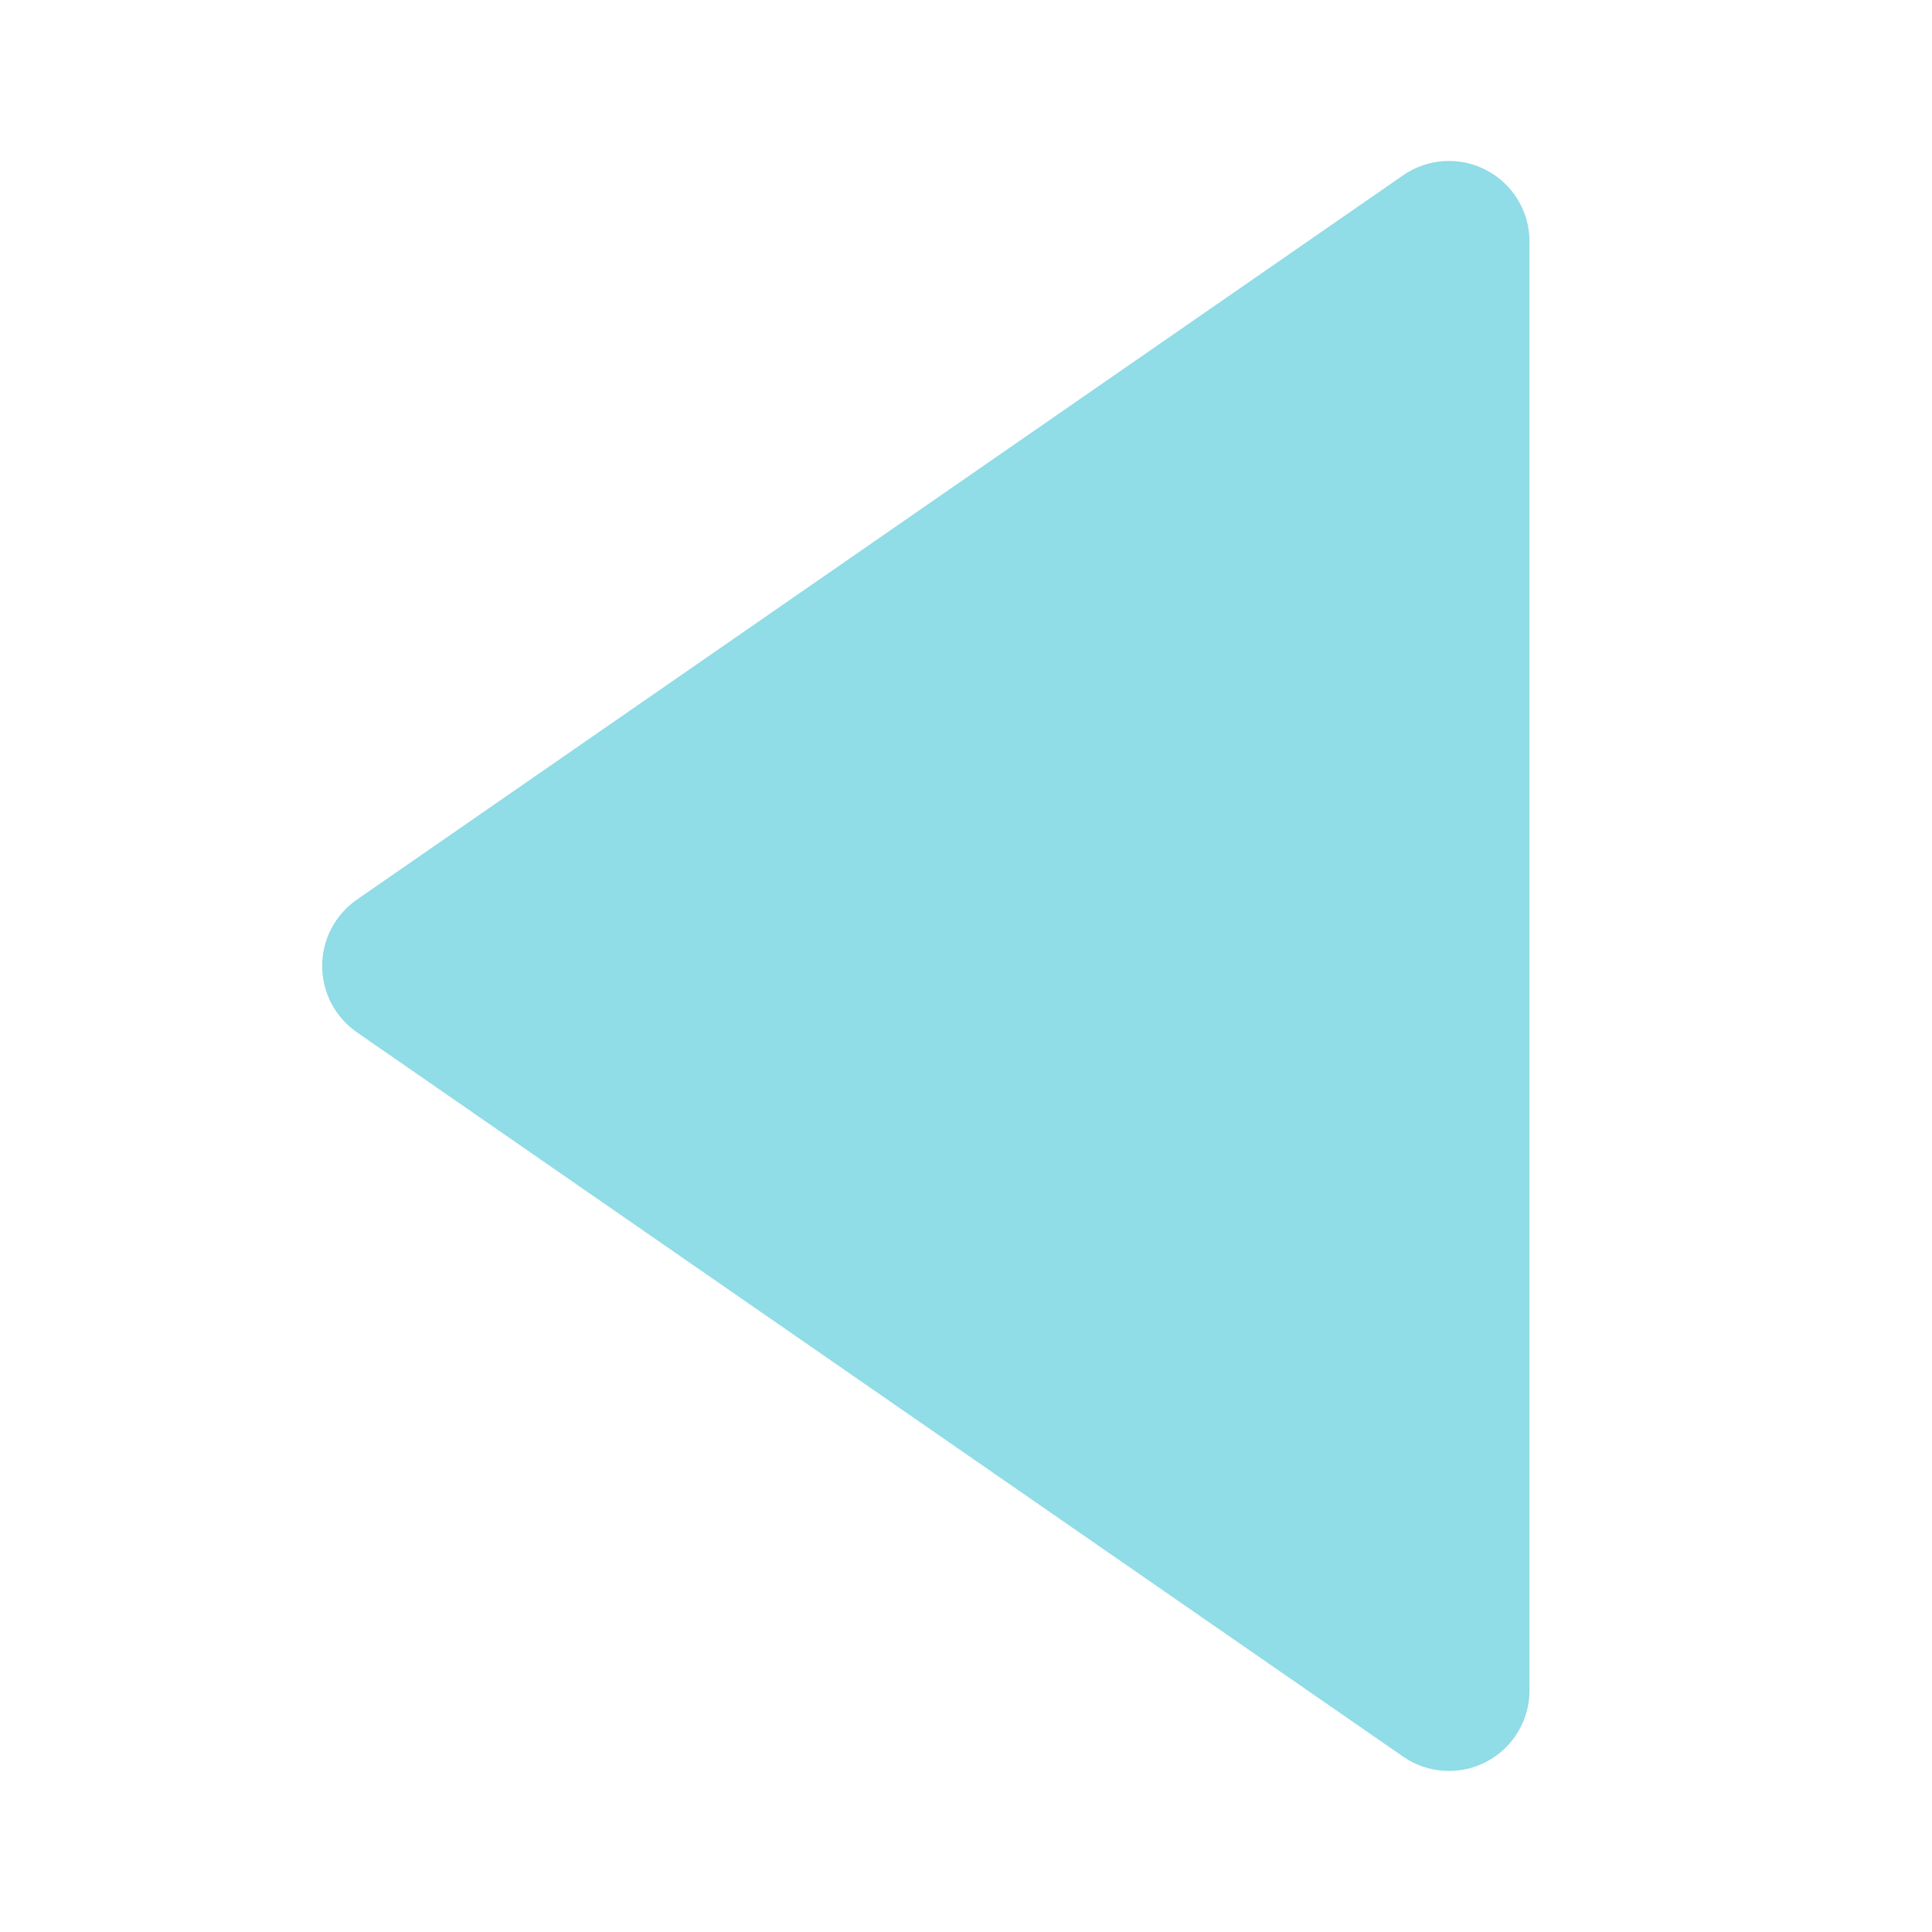 <svg width="30" height="30" viewBox="0 0 48 48" fill="none" xmlns="http://www.w3.org/2000/svg">
<path d="M8.862 25.644L34.862 43.644C35.162 43.852 35.513 43.973 35.877 43.995C36.242 44.018 36.605 43.94 36.928 43.771C37.251 43.602 37.522 43.347 37.711 43.035C37.9 42.723 38 42.365 38 42V6C38 5.635 37.901 5.277 37.712 4.964C37.523 4.652 37.252 4.397 36.929 4.228C36.606 4.058 36.242 3.98 35.878 4.002C35.514 4.025 35.162 4.146 34.862 4.354L8.862 22.354C8.597 22.539 8.381 22.785 8.231 23.071C8.082 23.358 8.004 23.676 8.004 23.999C8.004 24.322 8.082 24.64 8.231 24.927C8.381 25.213 8.597 25.459 8.862 25.644Z" fill="#90DCE7"/>
</svg>
